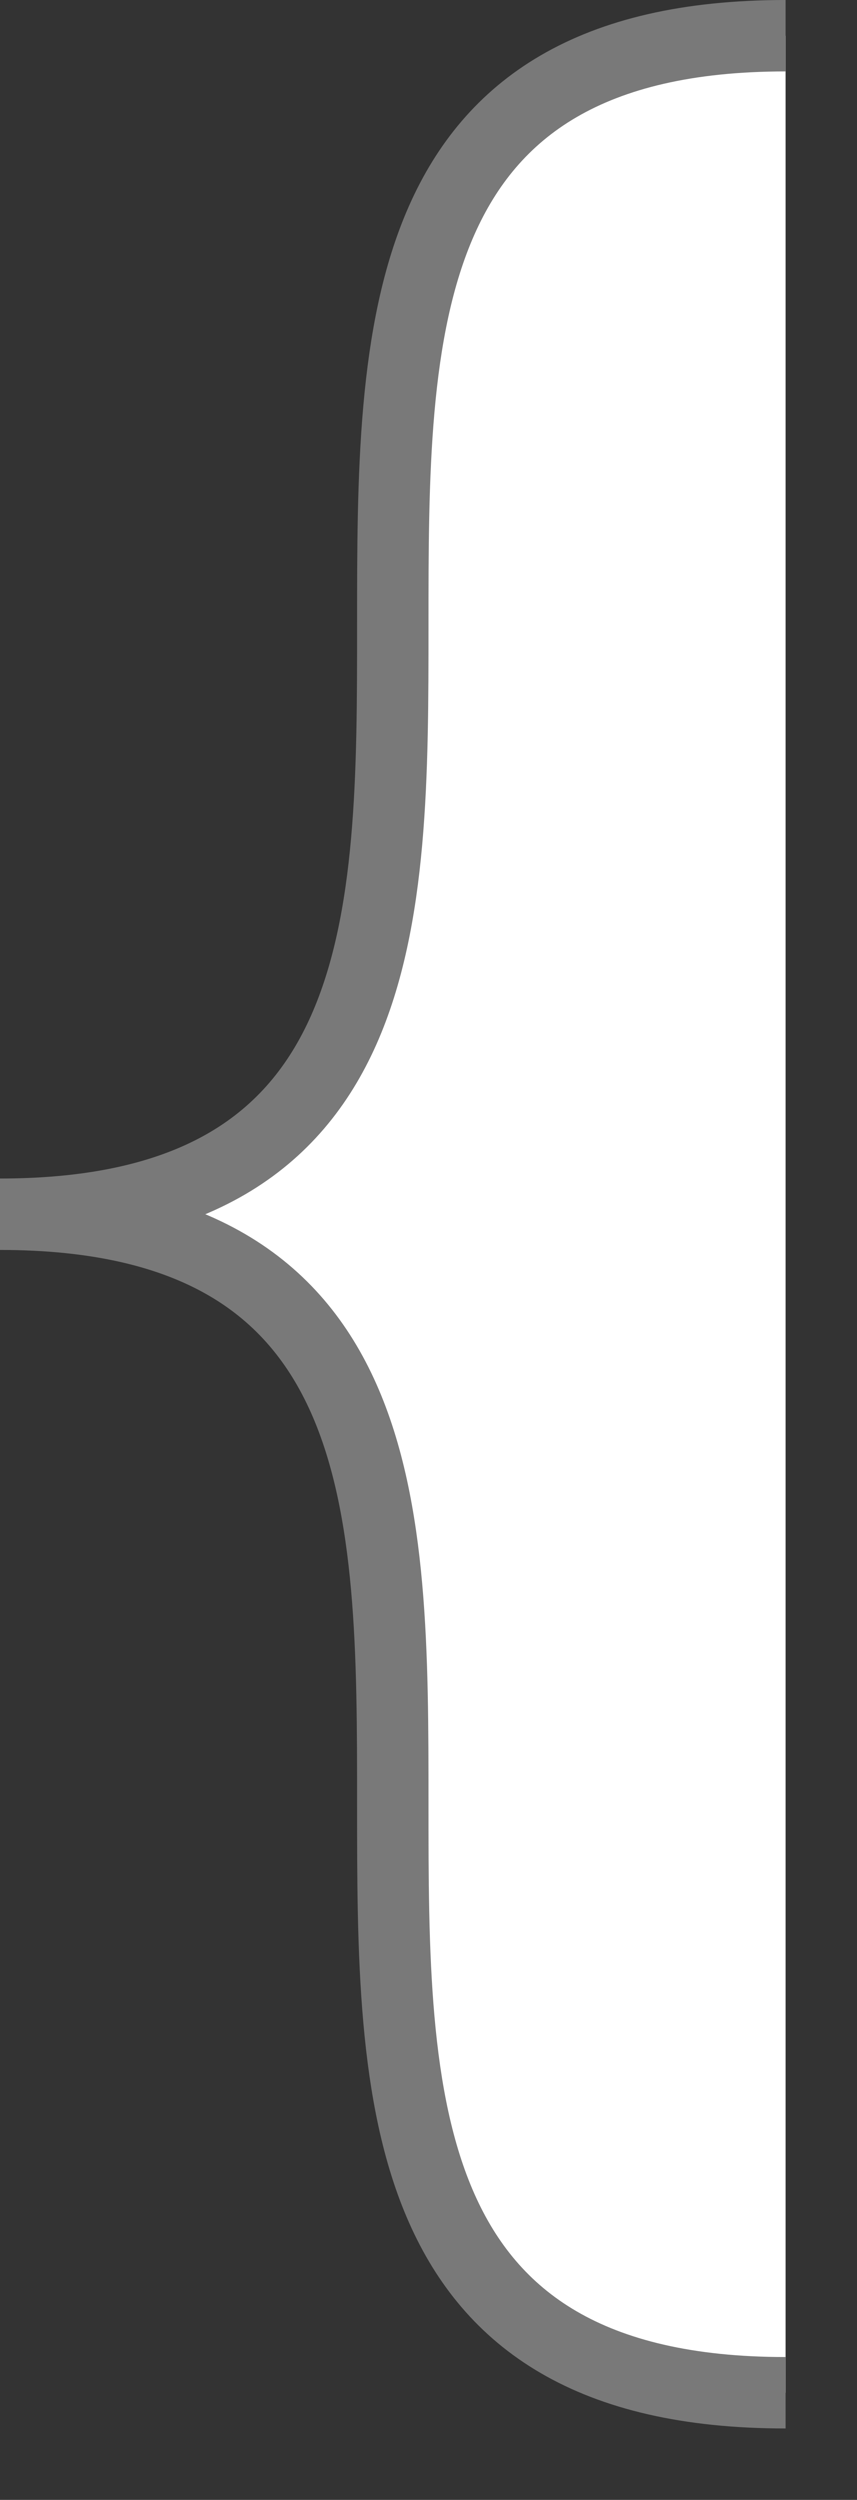 ﻿<?xml version="1.0" encoding="utf-8"?>
<svg version="1.1" xmlns:xlink="http://www.w3.org/1999/xlink" width="12px" height="35px" xmlns="http://www.w3.org/2000/svg">
  <rect width="100%" height="100%" fill="#333333" stroke="none"/>
  <g transform="matrix(1 0 0 1 -647 -666 )">
    <path d="M 11 33.5  L 11 0.5  C 0 0.5  11 17  0 17  C 11 17  0 33.5  11 33.5  Z " fill-rule="nonzero" fill="#ffffff" stroke="none" transform="matrix(1 0 0 1 647 666 )" />
    <path d="M 11 0.5  C 0 0.5  11 17  0 17  C 11 17  0 33.5  11 33.5  " stroke-width="1" stroke="#797979" fill="none" transform="matrix(1 0 0 1 647 666 )" />
  </g>
</svg>